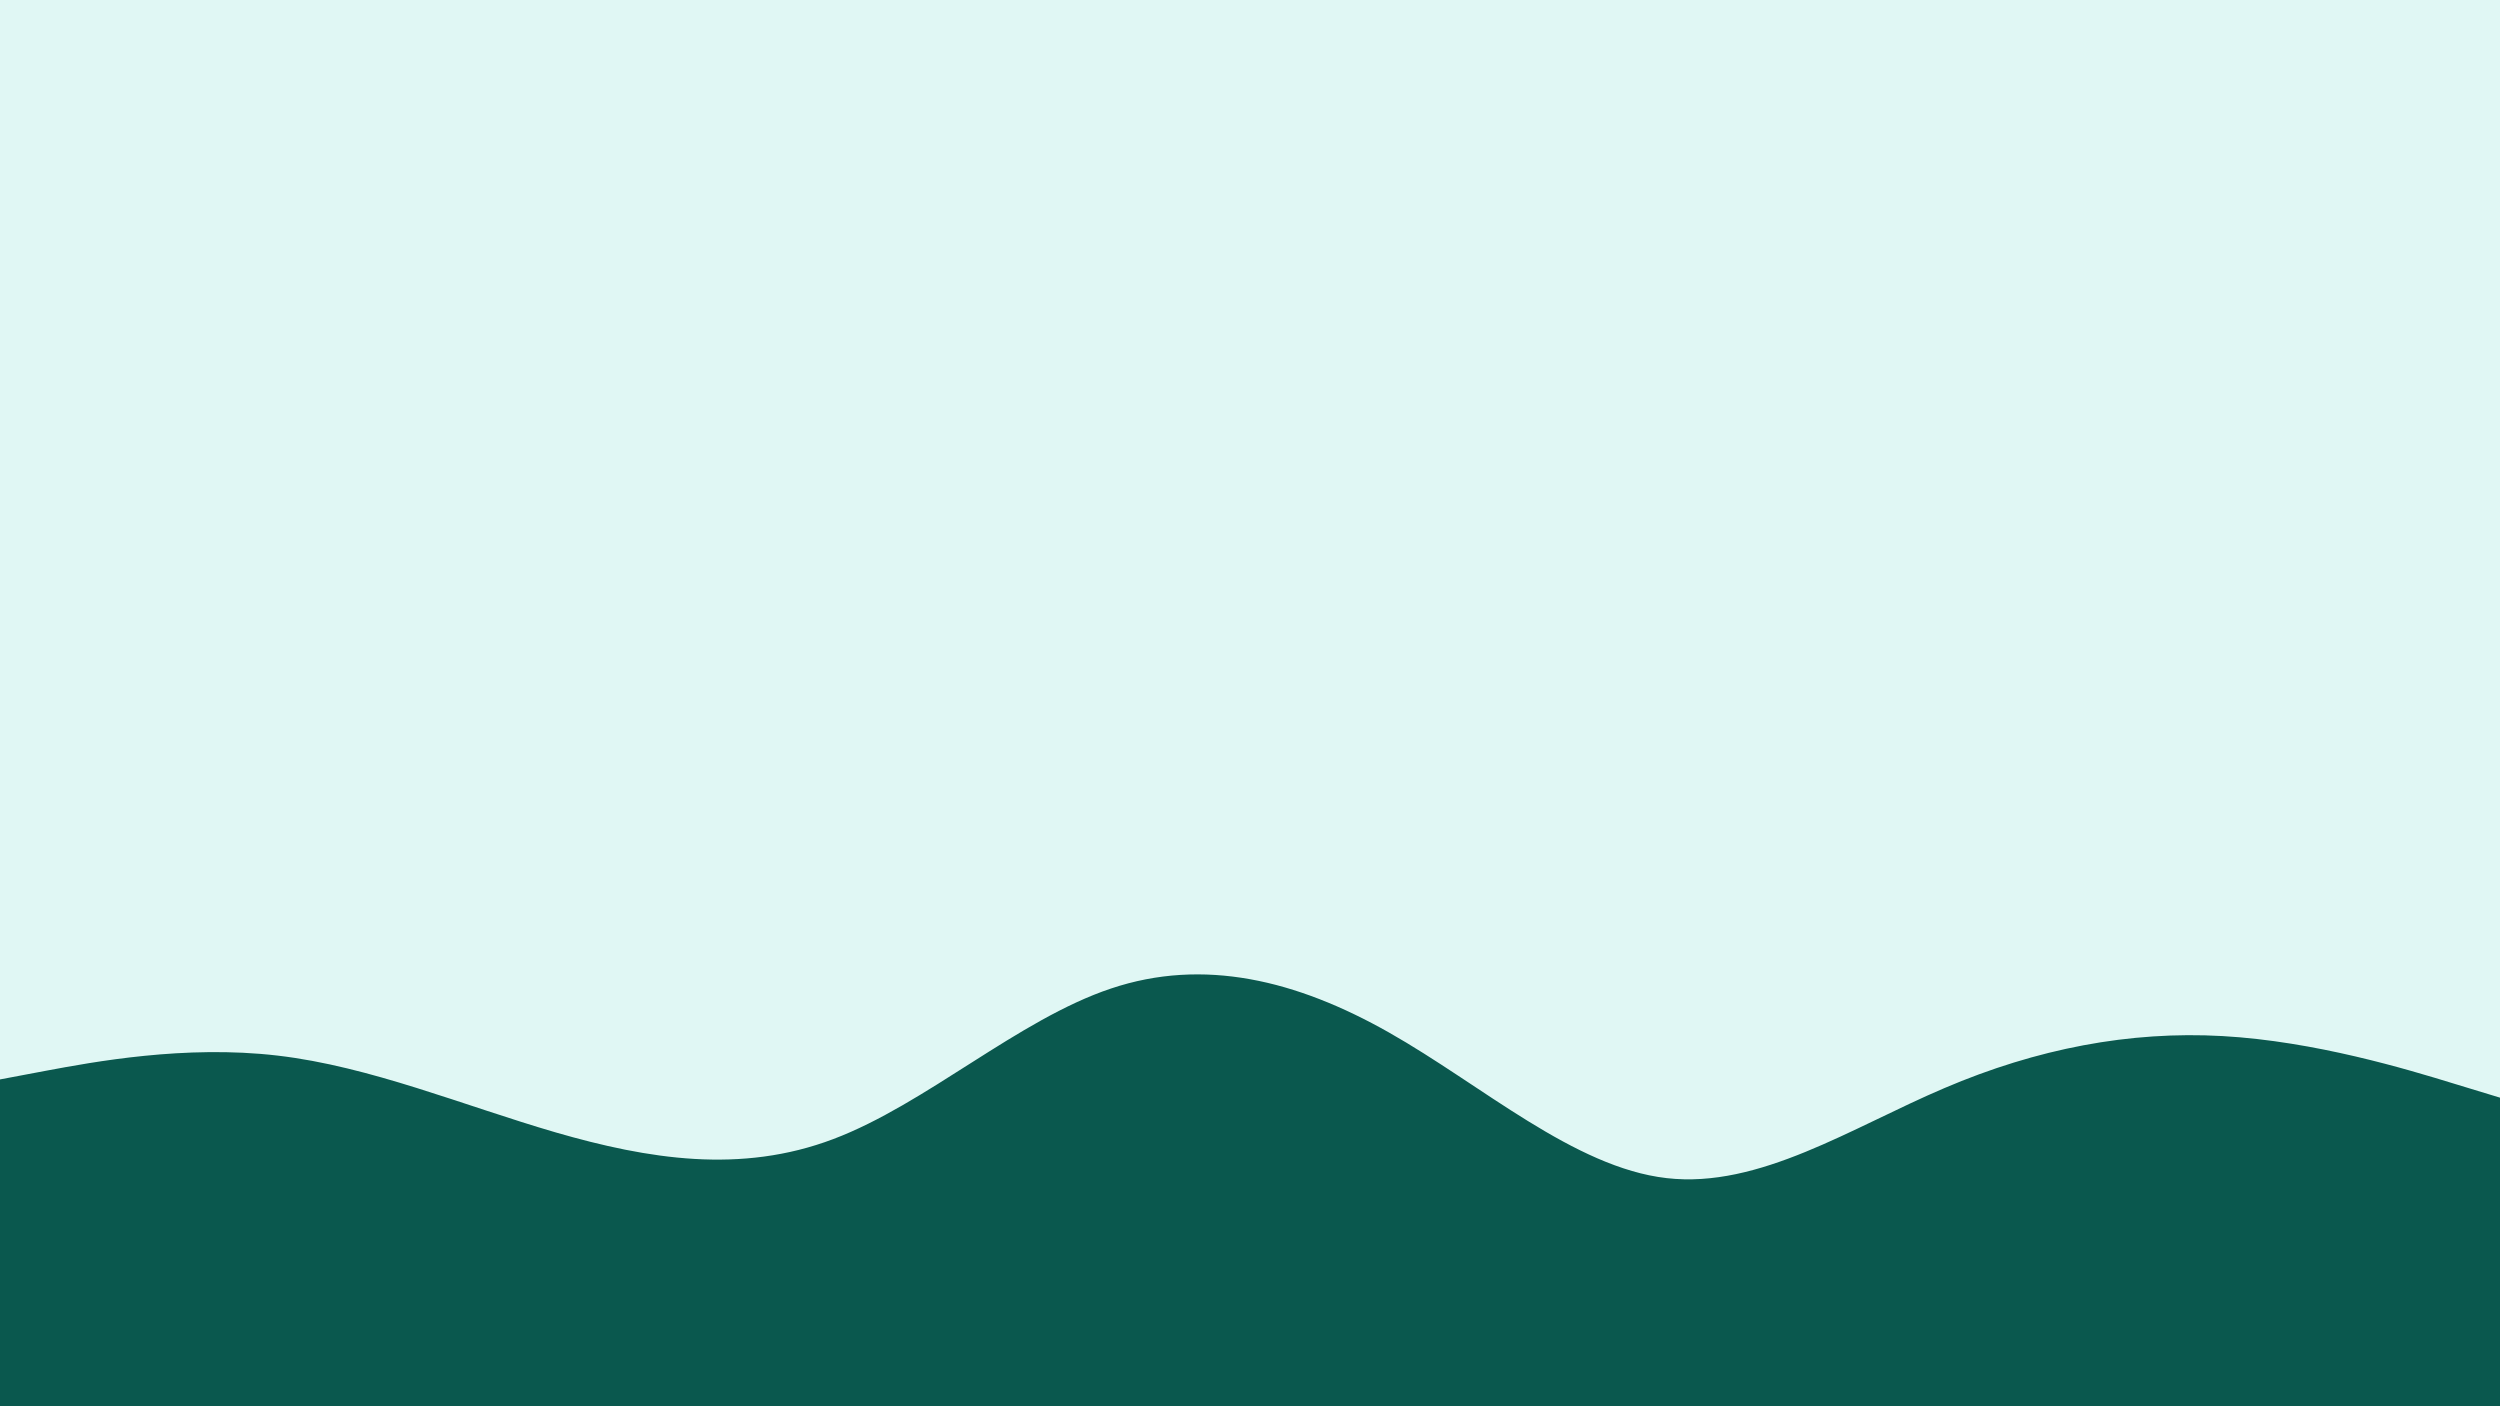 <svg id="visual" viewBox="0 0 1920 1080" width="1920" height="1080" xmlns="http://www.w3.org/2000/svg" xmlns:xlink="http://www.w3.org/1999/xlink" version="1.1"><rect x="0" y="0" width="1920" height="1080" fill="#E0F7F4"></rect><path d="M0 829L35.5 822.3C71 815.7 142 802.3 213.2 810.7C284.3 819 355.7 849 426.8 869.7C498 890.3 569 901.7 640 874.8C711 848 782 783 853.2 759.2C924.3 735.3 995.7 752.7 1066.8 793C1138 833.3 1209 896.7 1280 904.8C1351 913 1422 866 1493.2 835.7C1564.3 805.3 1635.7 791.7 1706.8 795.7C1778 799.7 1849 821.3 1884.5 832.2L1920 843L1920 1081L1884.5 1081C1849 1081 1778 1081 1706.8 1081C1635.7 1081 1564.3 1081 1493.2 1081C1422 1081 1351 1081 1280 1081C1209 1081 1138 1081 1066.8 1081C995.7 1081 924.3 1081 853.2 1081C782 1081 711 1081 640 1081C569 1081 498 1081 426.8 1081C355.7 1081 284.3 1081 213.2 1081C142 1081 71 1081 35.5 1081L0 1081Z" fill="#0A584E" stroke-linecap="round" stroke-linejoin="miter"></path></svg>